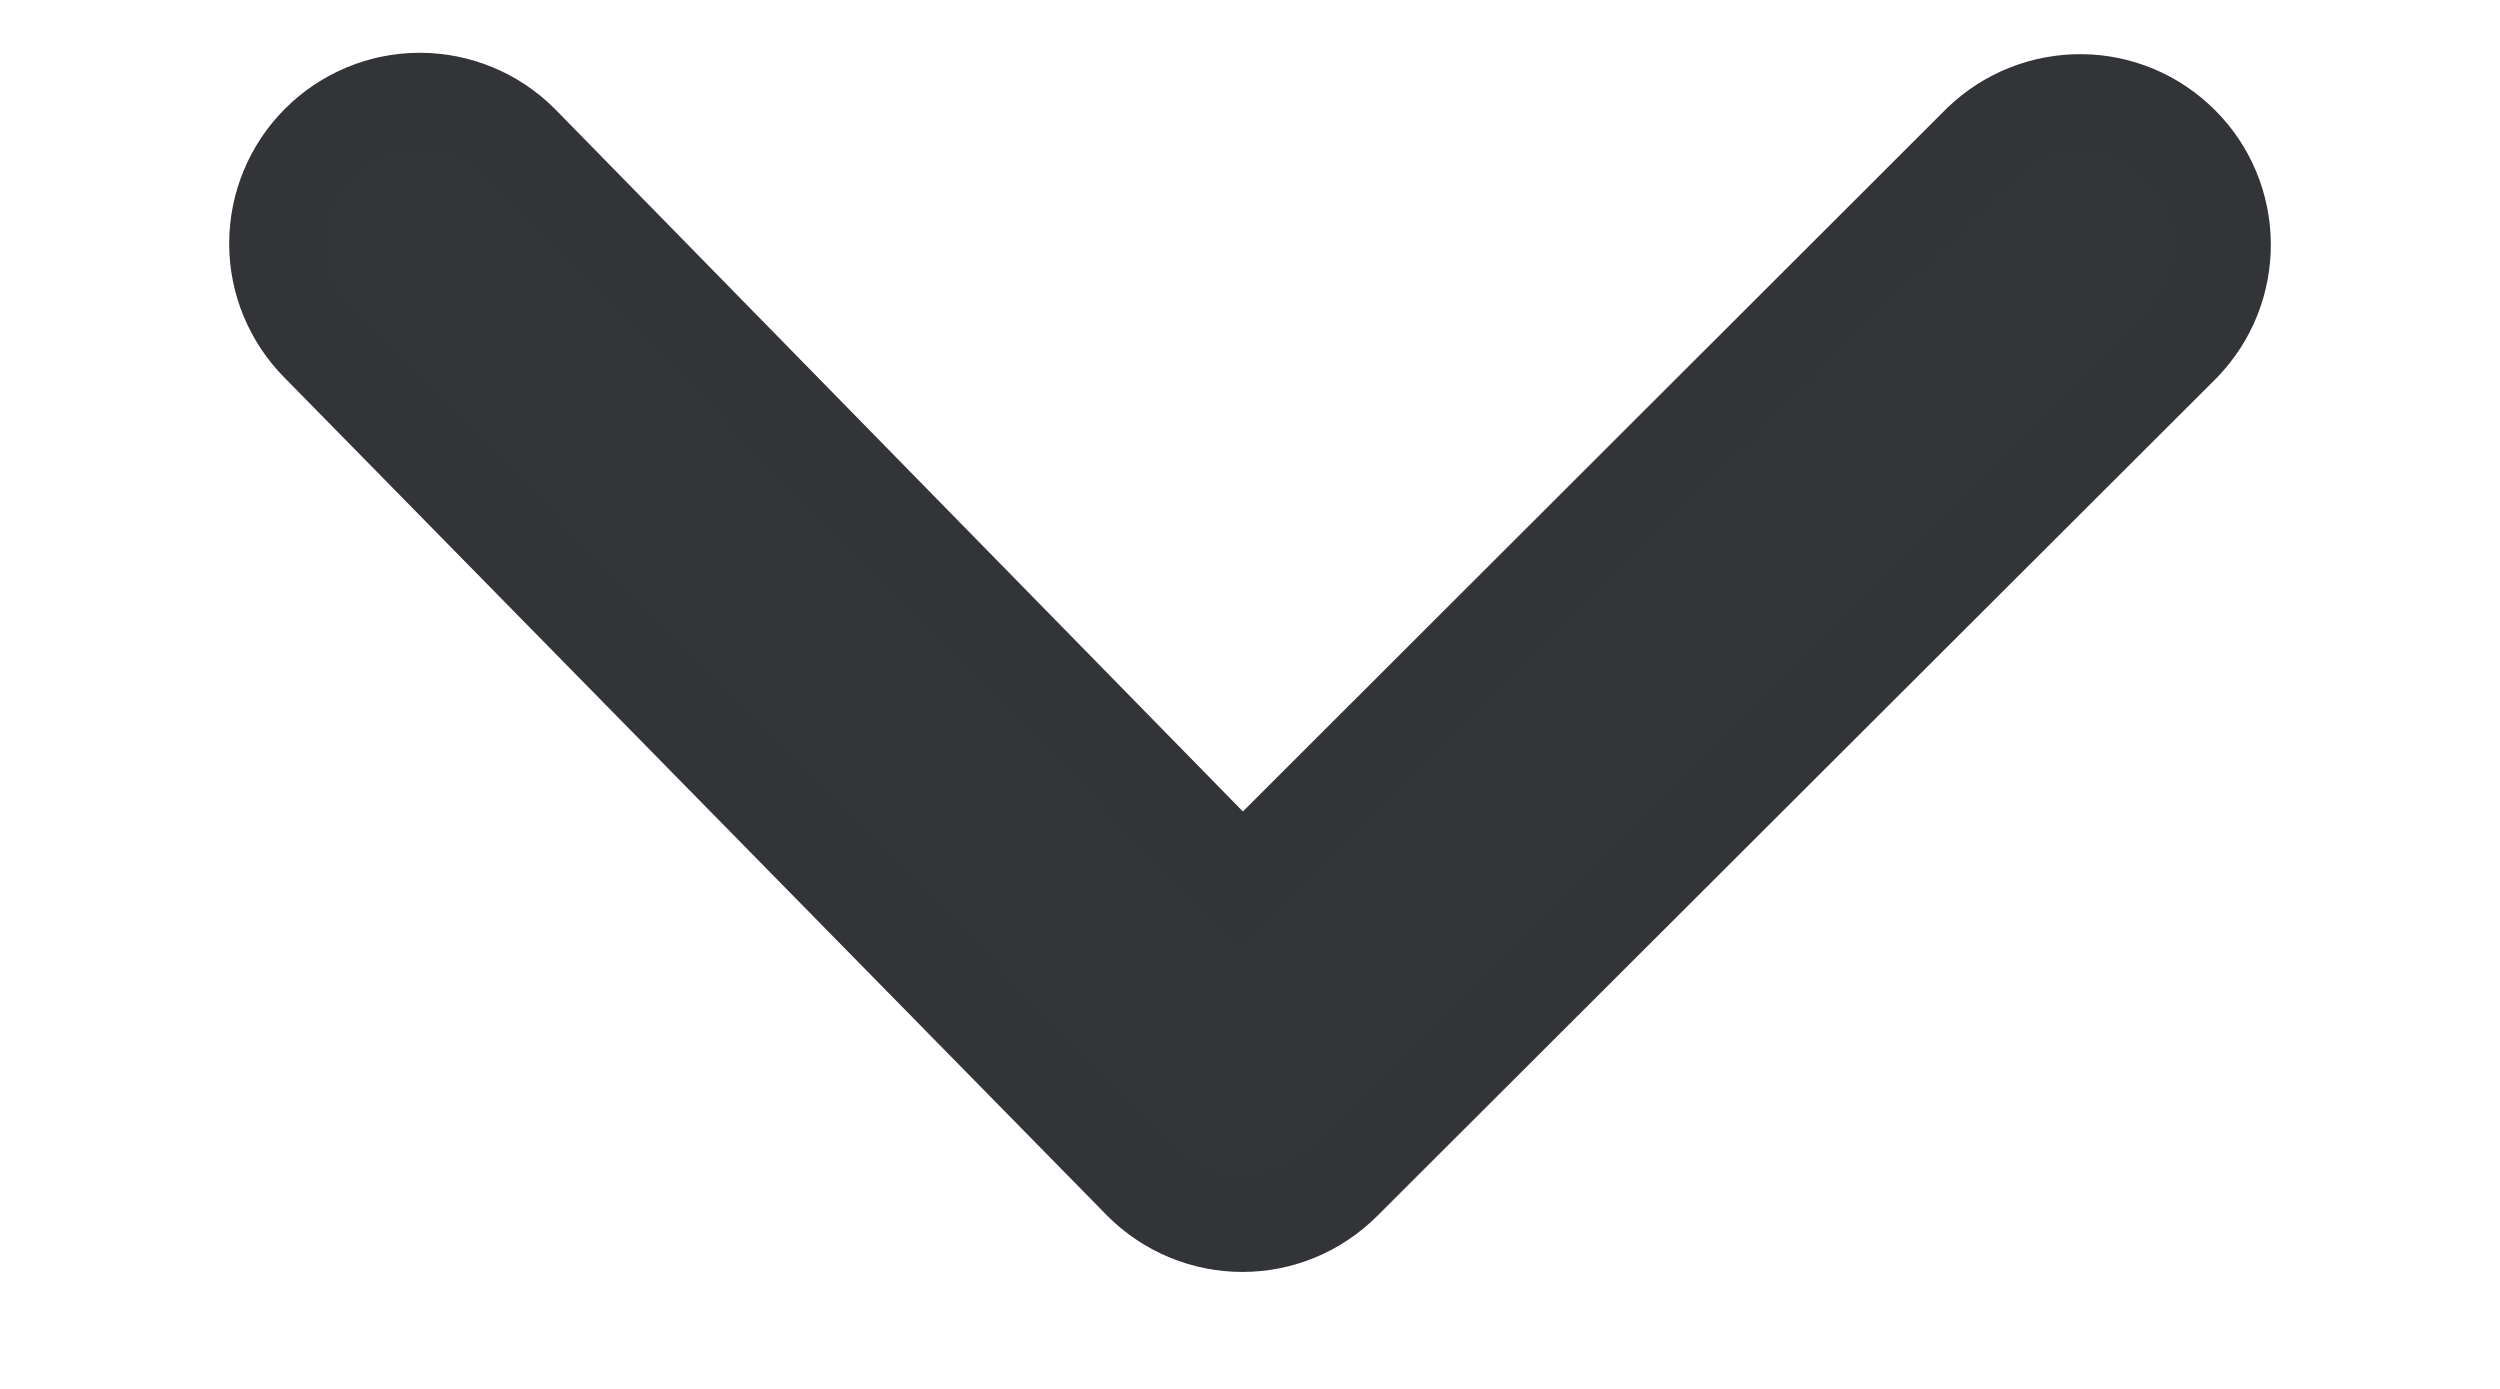 <svg width="9" height="5" viewBox="0 0 9 5" fill="none" xmlns="http://www.w3.org/2000/svg">
<path d="M1.15 0.515C1.246 0.419 1.376 0.365 1.511 0.365C1.647 0.365 1.777 0.419 1.873 0.515L4.473 3.17L7.133 0.513C7.23 0.42 7.359 0.369 7.493 0.37C7.627 0.371 7.755 0.425 7.85 0.52C7.945 0.614 7.999 0.743 8 0.877C8.001 1.011 7.95 1.14 7.856 1.237L4.834 4.254C4.738 4.35 4.608 4.404 4.473 4.404C4.337 4.404 4.207 4.35 4.111 4.254L1.15 1.238C1.054 1.142 1 1.012 1 0.877C1 0.741 1.054 0.611 1.15 0.515Z" fill="#333539" stroke="#323438" stroke-width="0.35"/>
</svg>
